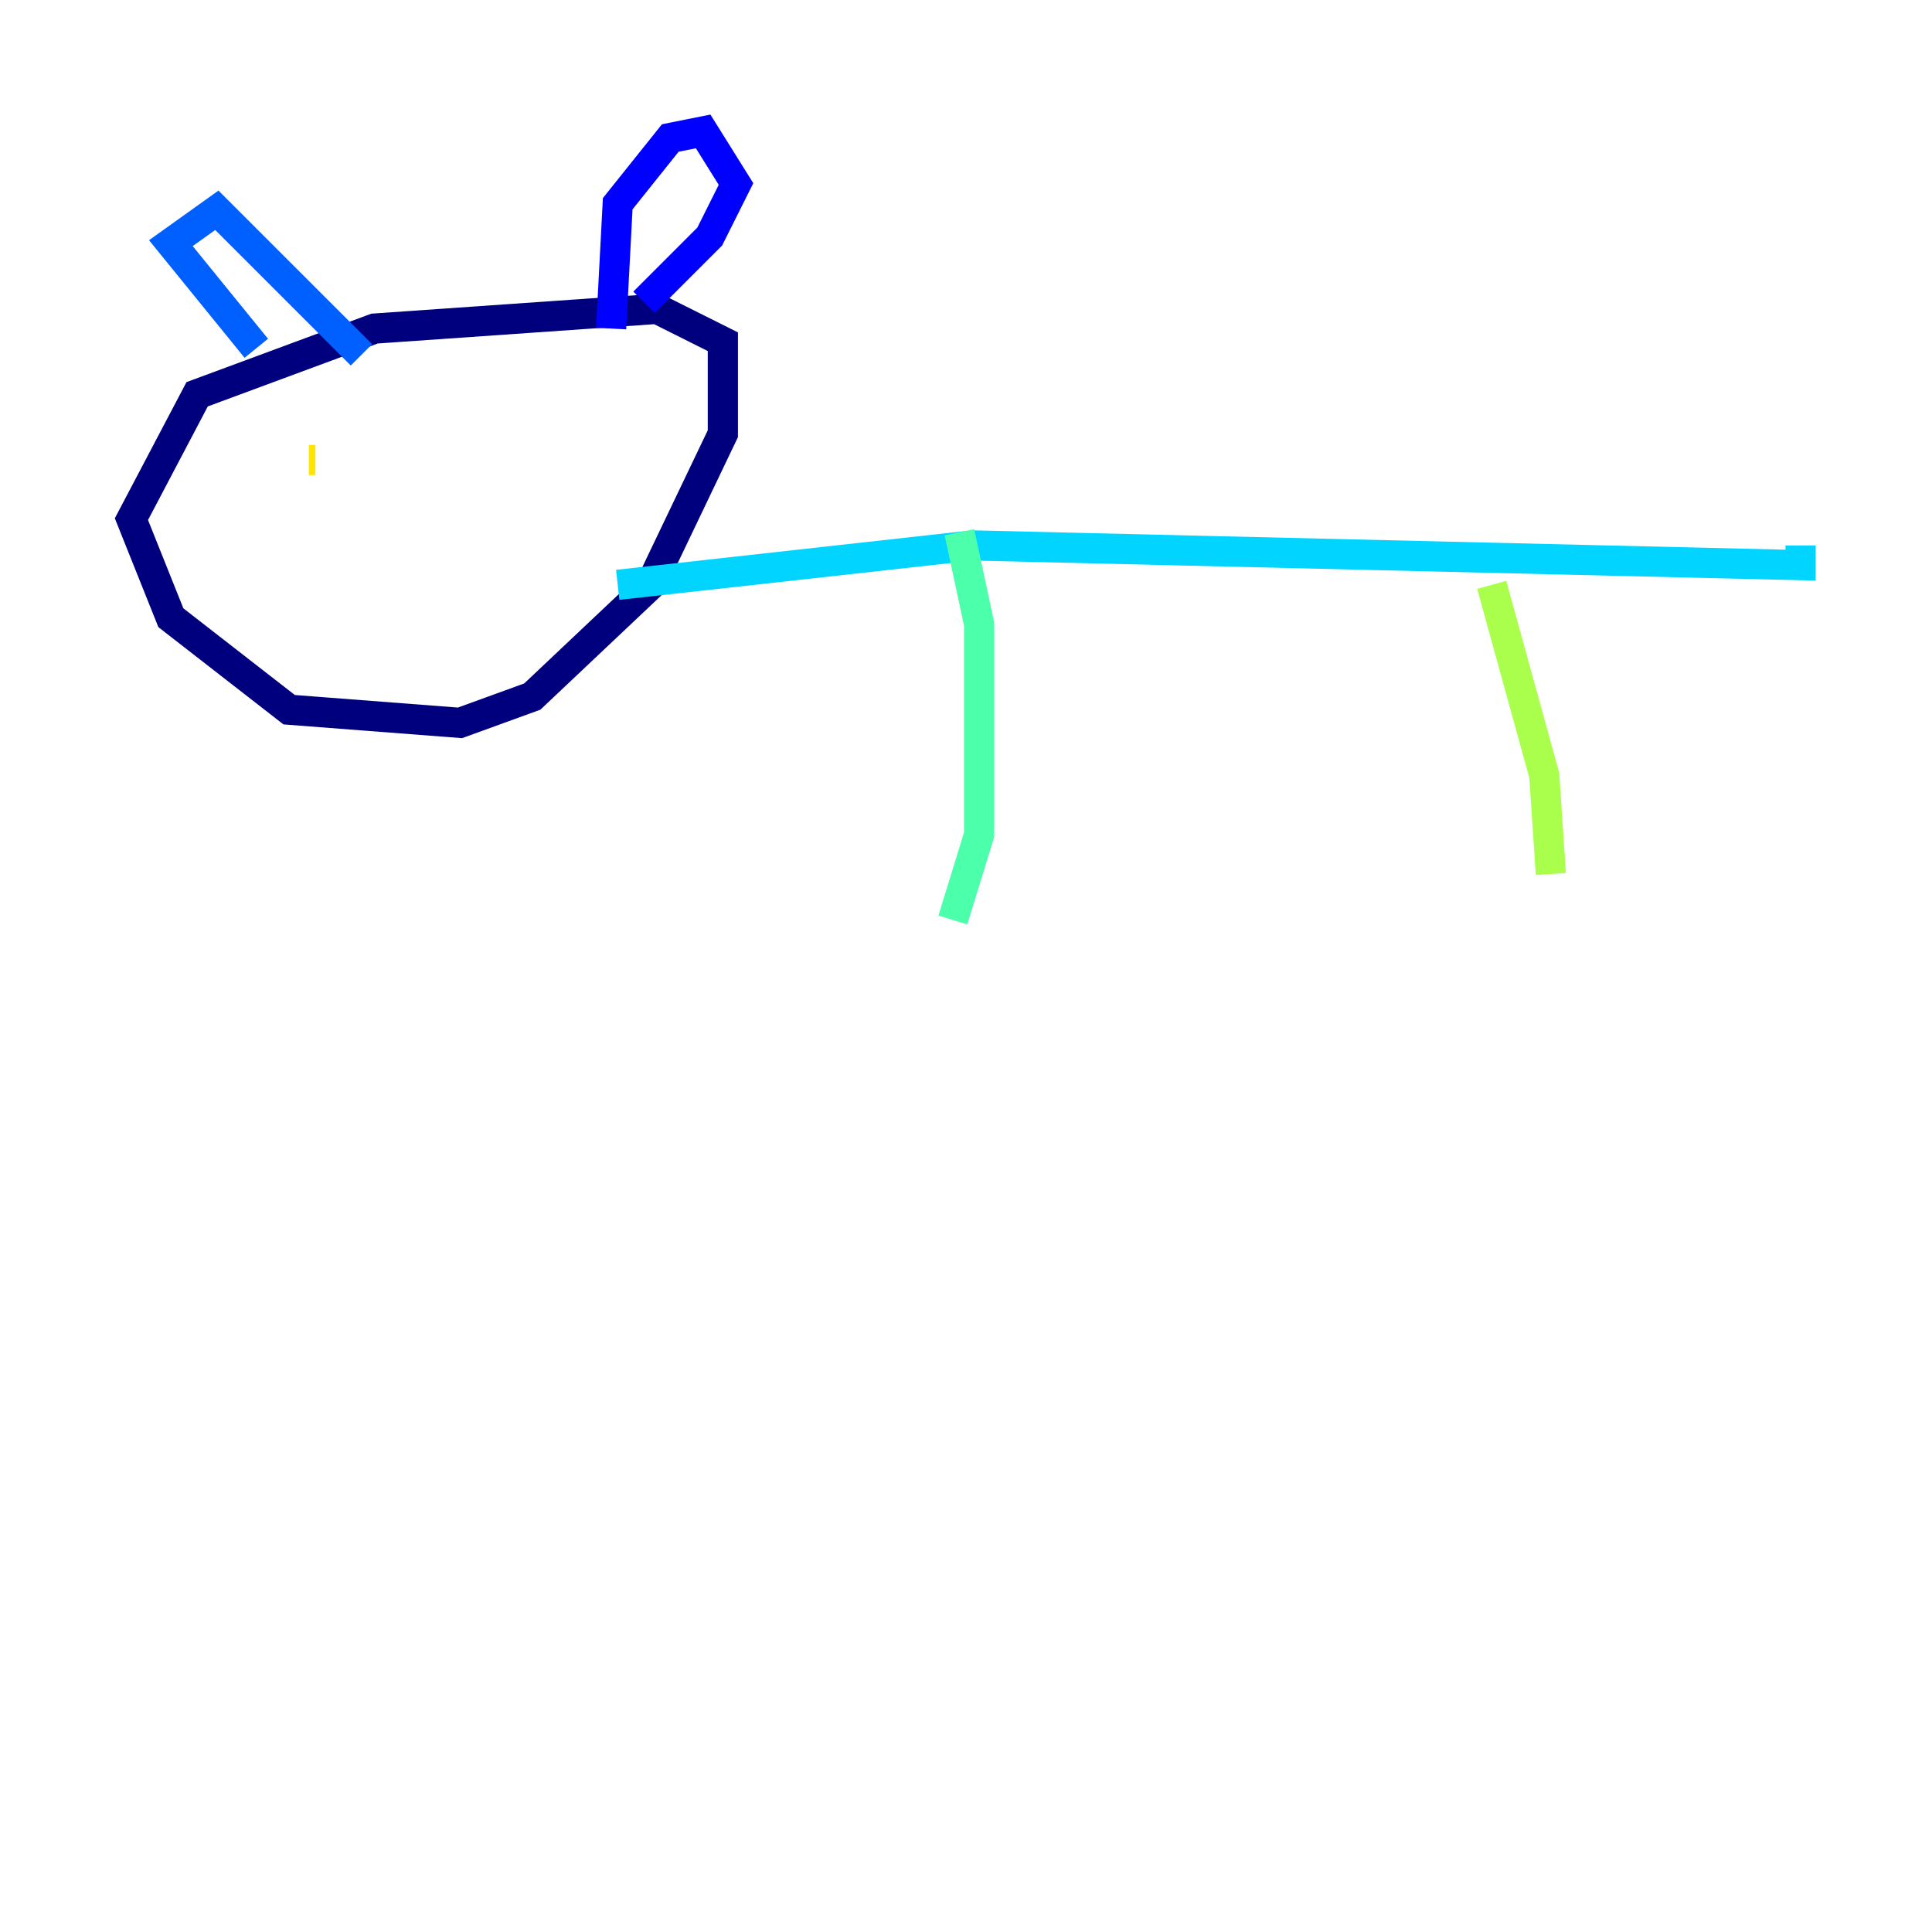 <?xml version="1.0" encoding="utf-8" ?>
<svg baseProfile="tiny" height="128" version="1.2" viewBox="0,0,128,128" width="128" xmlns="http://www.w3.org/2000/svg" xmlns:ev="http://www.w3.org/2001/xml-events" xmlns:xlink="http://www.w3.org/1999/xlink"><defs /><polyline fill="none" points="43.537,20.463 24.816,21.769 13.061,26.122 8.707,34.395 11.32,40.925 19.157,47.02 30.476,47.891 35.265,46.15 43.102,38.748 47.891,28.735 47.891,22.64 42.667,20.027" stroke="#00007f" stroke-width="2" /><polyline fill="none" points="42.667,20.027 47.02,15.674 48.762,12.191 46.585,8.707 44.408,9.143 40.925,13.497 40.49,21.769" stroke="#0000fe" stroke-width="2" /><polyline fill="none" points="16.98,23.075 11.32,16.109 14.367,13.932 23.946,23.51" stroke="#0060ff" stroke-width="2" /><polyline fill="none" points="40.925,38.748 64.435,36.136 119.293,37.442 119.293,36.136" stroke="#00d4ff" stroke-width="2" /><polyline fill="none" points="63.565,35.265 64.871,41.361 64.871,55.292 63.129,60.952" stroke="#4cffaa" stroke-width="2" /><polyline fill="none" points="98.83,38.748 102.313,51.374 102.748,57.905" stroke="#aaff4c" stroke-width="2" /><polyline fill="none" points="20.463,30.476 20.898,30.476" stroke="#ffe500" stroke-width="2" /><polyline fill="none" points="34.395,30.476 34.395,30.476" stroke="#ff7a00" stroke-width="2" /><polyline fill="none" points="33.959,30.476 33.959,30.476" stroke="#fe1200" stroke-width="2" /><polyline fill="none" points="33.524,30.476 33.524,30.476" stroke="#7f0000" stroke-width="2" /></svg>